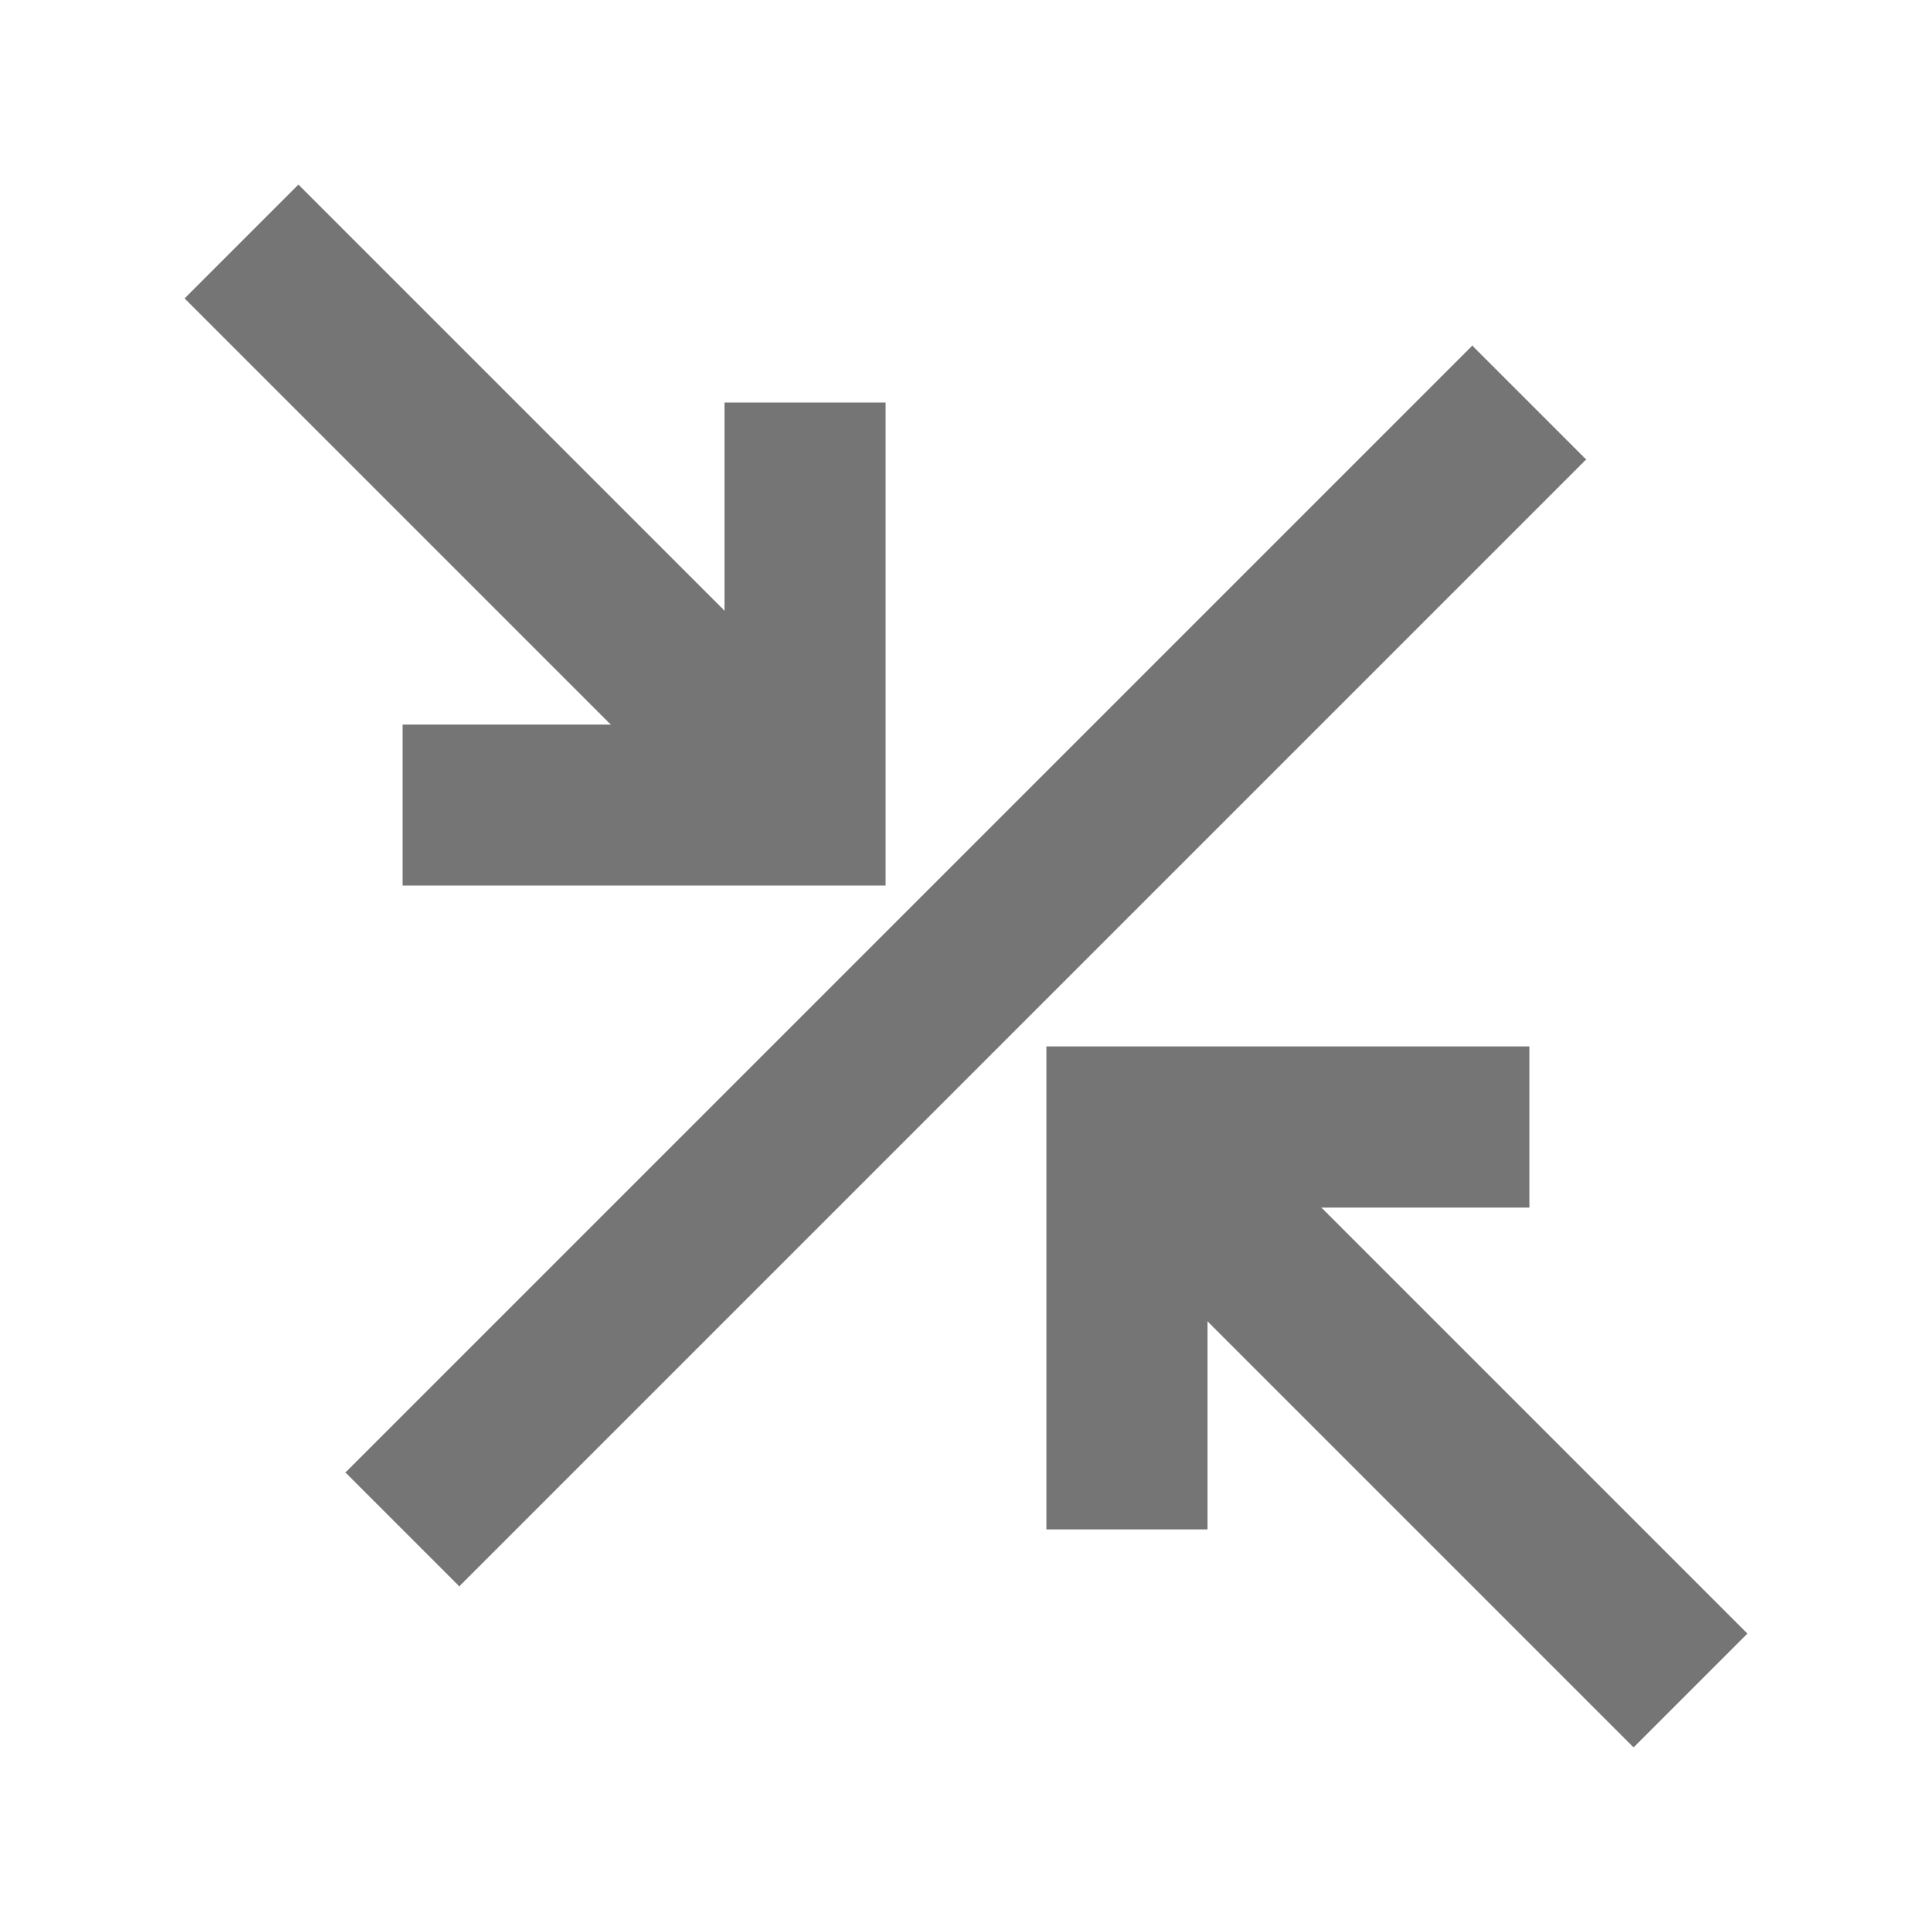 <?xml version="1.0" encoding="iso-8859-1"?>
<!-- Generator: Adobe Illustrator 16.0.0, SVG Export Plug-In . SVG Version: 6.00 Build 0)  -->
<!DOCTYPE svg PUBLIC "-//W3C//DTD SVG 1.1//EN" "http://www.w3.org/Graphics/SVG/1.1/DTD/svg11.dtd">
<svg version="1.1" xmlns="http://www.w3.org/2000/svg" xmlns:xlink="http://www.w3.org/1999/xlink" x="0px" y="0px" width="24px"
	 height="24.001px" viewBox="0 0 24 24.001" style="enable-background:new 0 0 24 24.001;" xml:space="preserve">
<g id="Frame_-_24px">
	<rect y="0.006" style="fill:none;" width="24" height="24"/>
</g>
<g id="Line_Icons">
	<g>
		<polygon style="fill:#757575;" points="19,15 19,13 13,13 13,19 15,19 15,16.414 20.293,21.707 21.707,20.293 16.414,15 		"/>
		<polygon style="fill:#757575;" points="5,9 5,11 11,11 11,5 9,5 9,7.586 3.707,2.293 2.293,3.707 7.586,9 		"/>
		
			<rect x="2.101" y="11" transform="matrix(0.707 -0.707 0.707 0.707 -4.971 12)" style="fill:#757575;" width="19.799" height="2"/>
	</g>
</g>
</svg>
